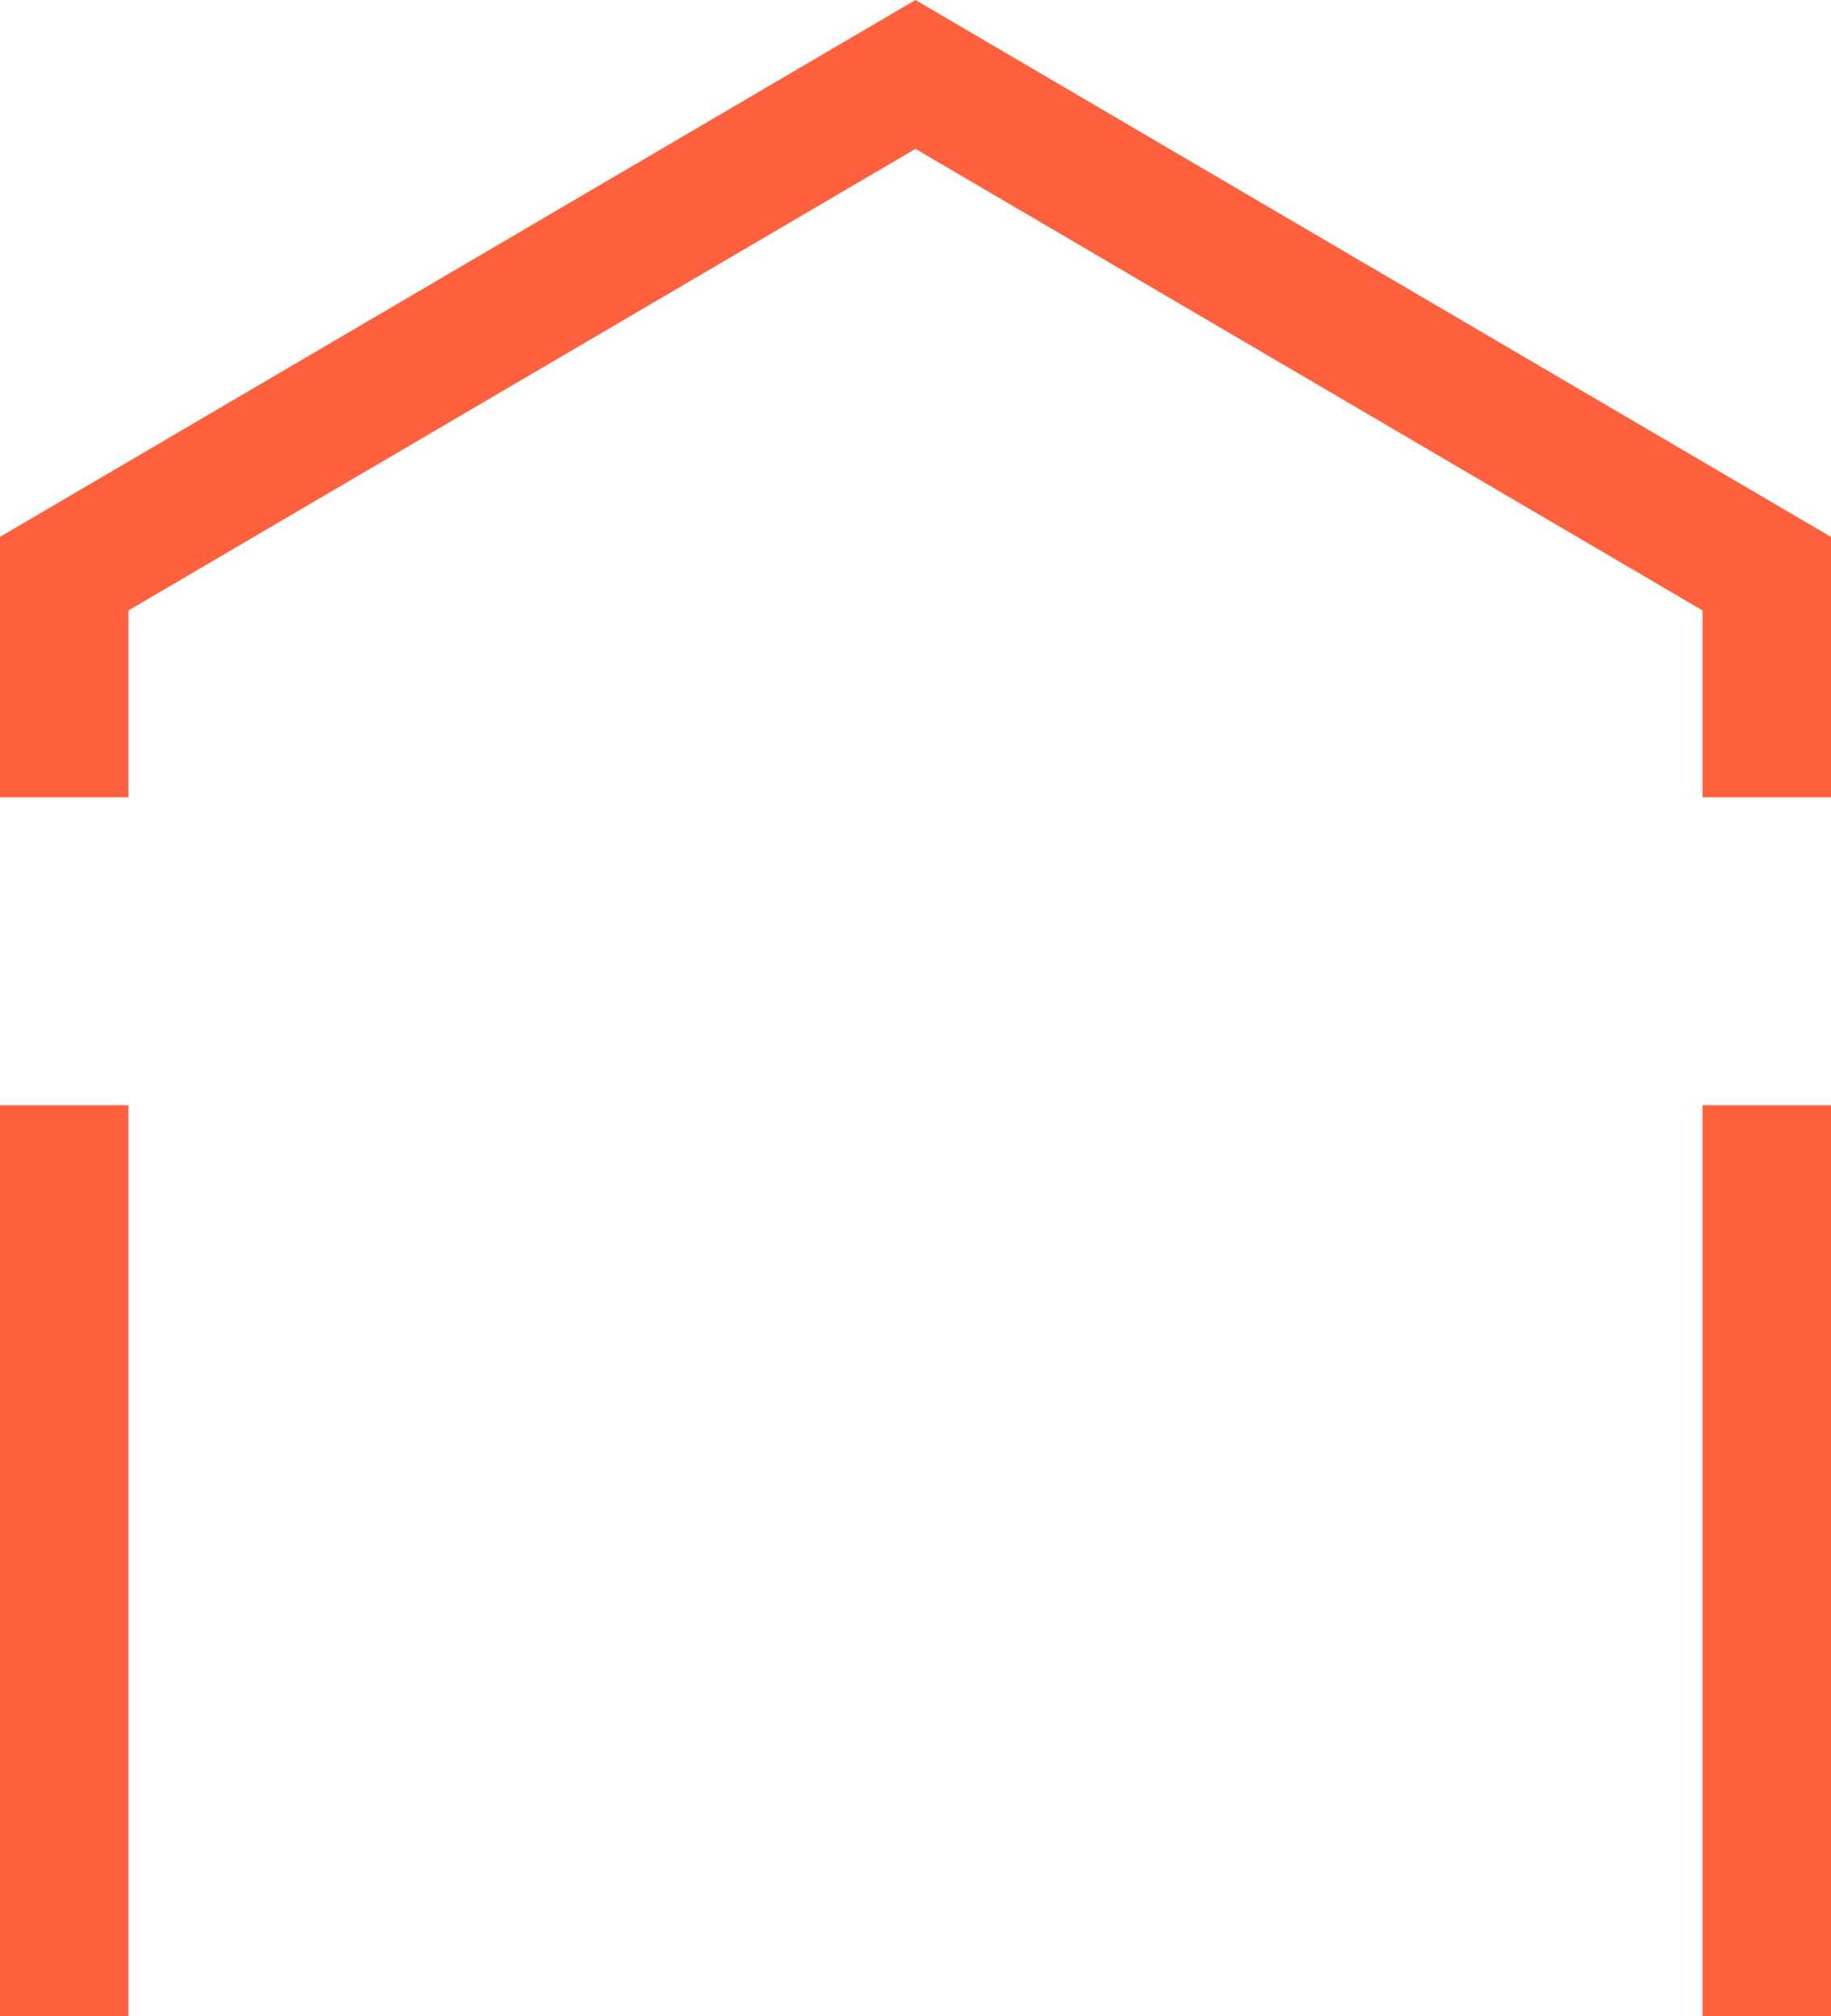 <svg version="1.1" id="图层_1" x="0px" y="0px" width="140.27px" height="154.467px" viewBox="0 0 140.27 154.467" enable-background="new 0 0 140.27 154.467" xml:space="preserve" xmlns="http://www.w3.org/2000/svg" xmlns:xlink="http://www.w3.org/1999/xlink" xmlns:xml="http://www.w3.org/XML/1998/namespace">
  <path fill="#FF603D" d="M140.27,41.136v19.951h-9.84V46.772L70.135,11.407L9.84,46.772v14.315H0V41.136L70.135,0L140.27,41.136z
	 M130.43,154.467h9.84v-69.78h-9.84V154.467z M0,154.467h9.84v-69.78H0V154.467z" class="color c1"/>
</svg>